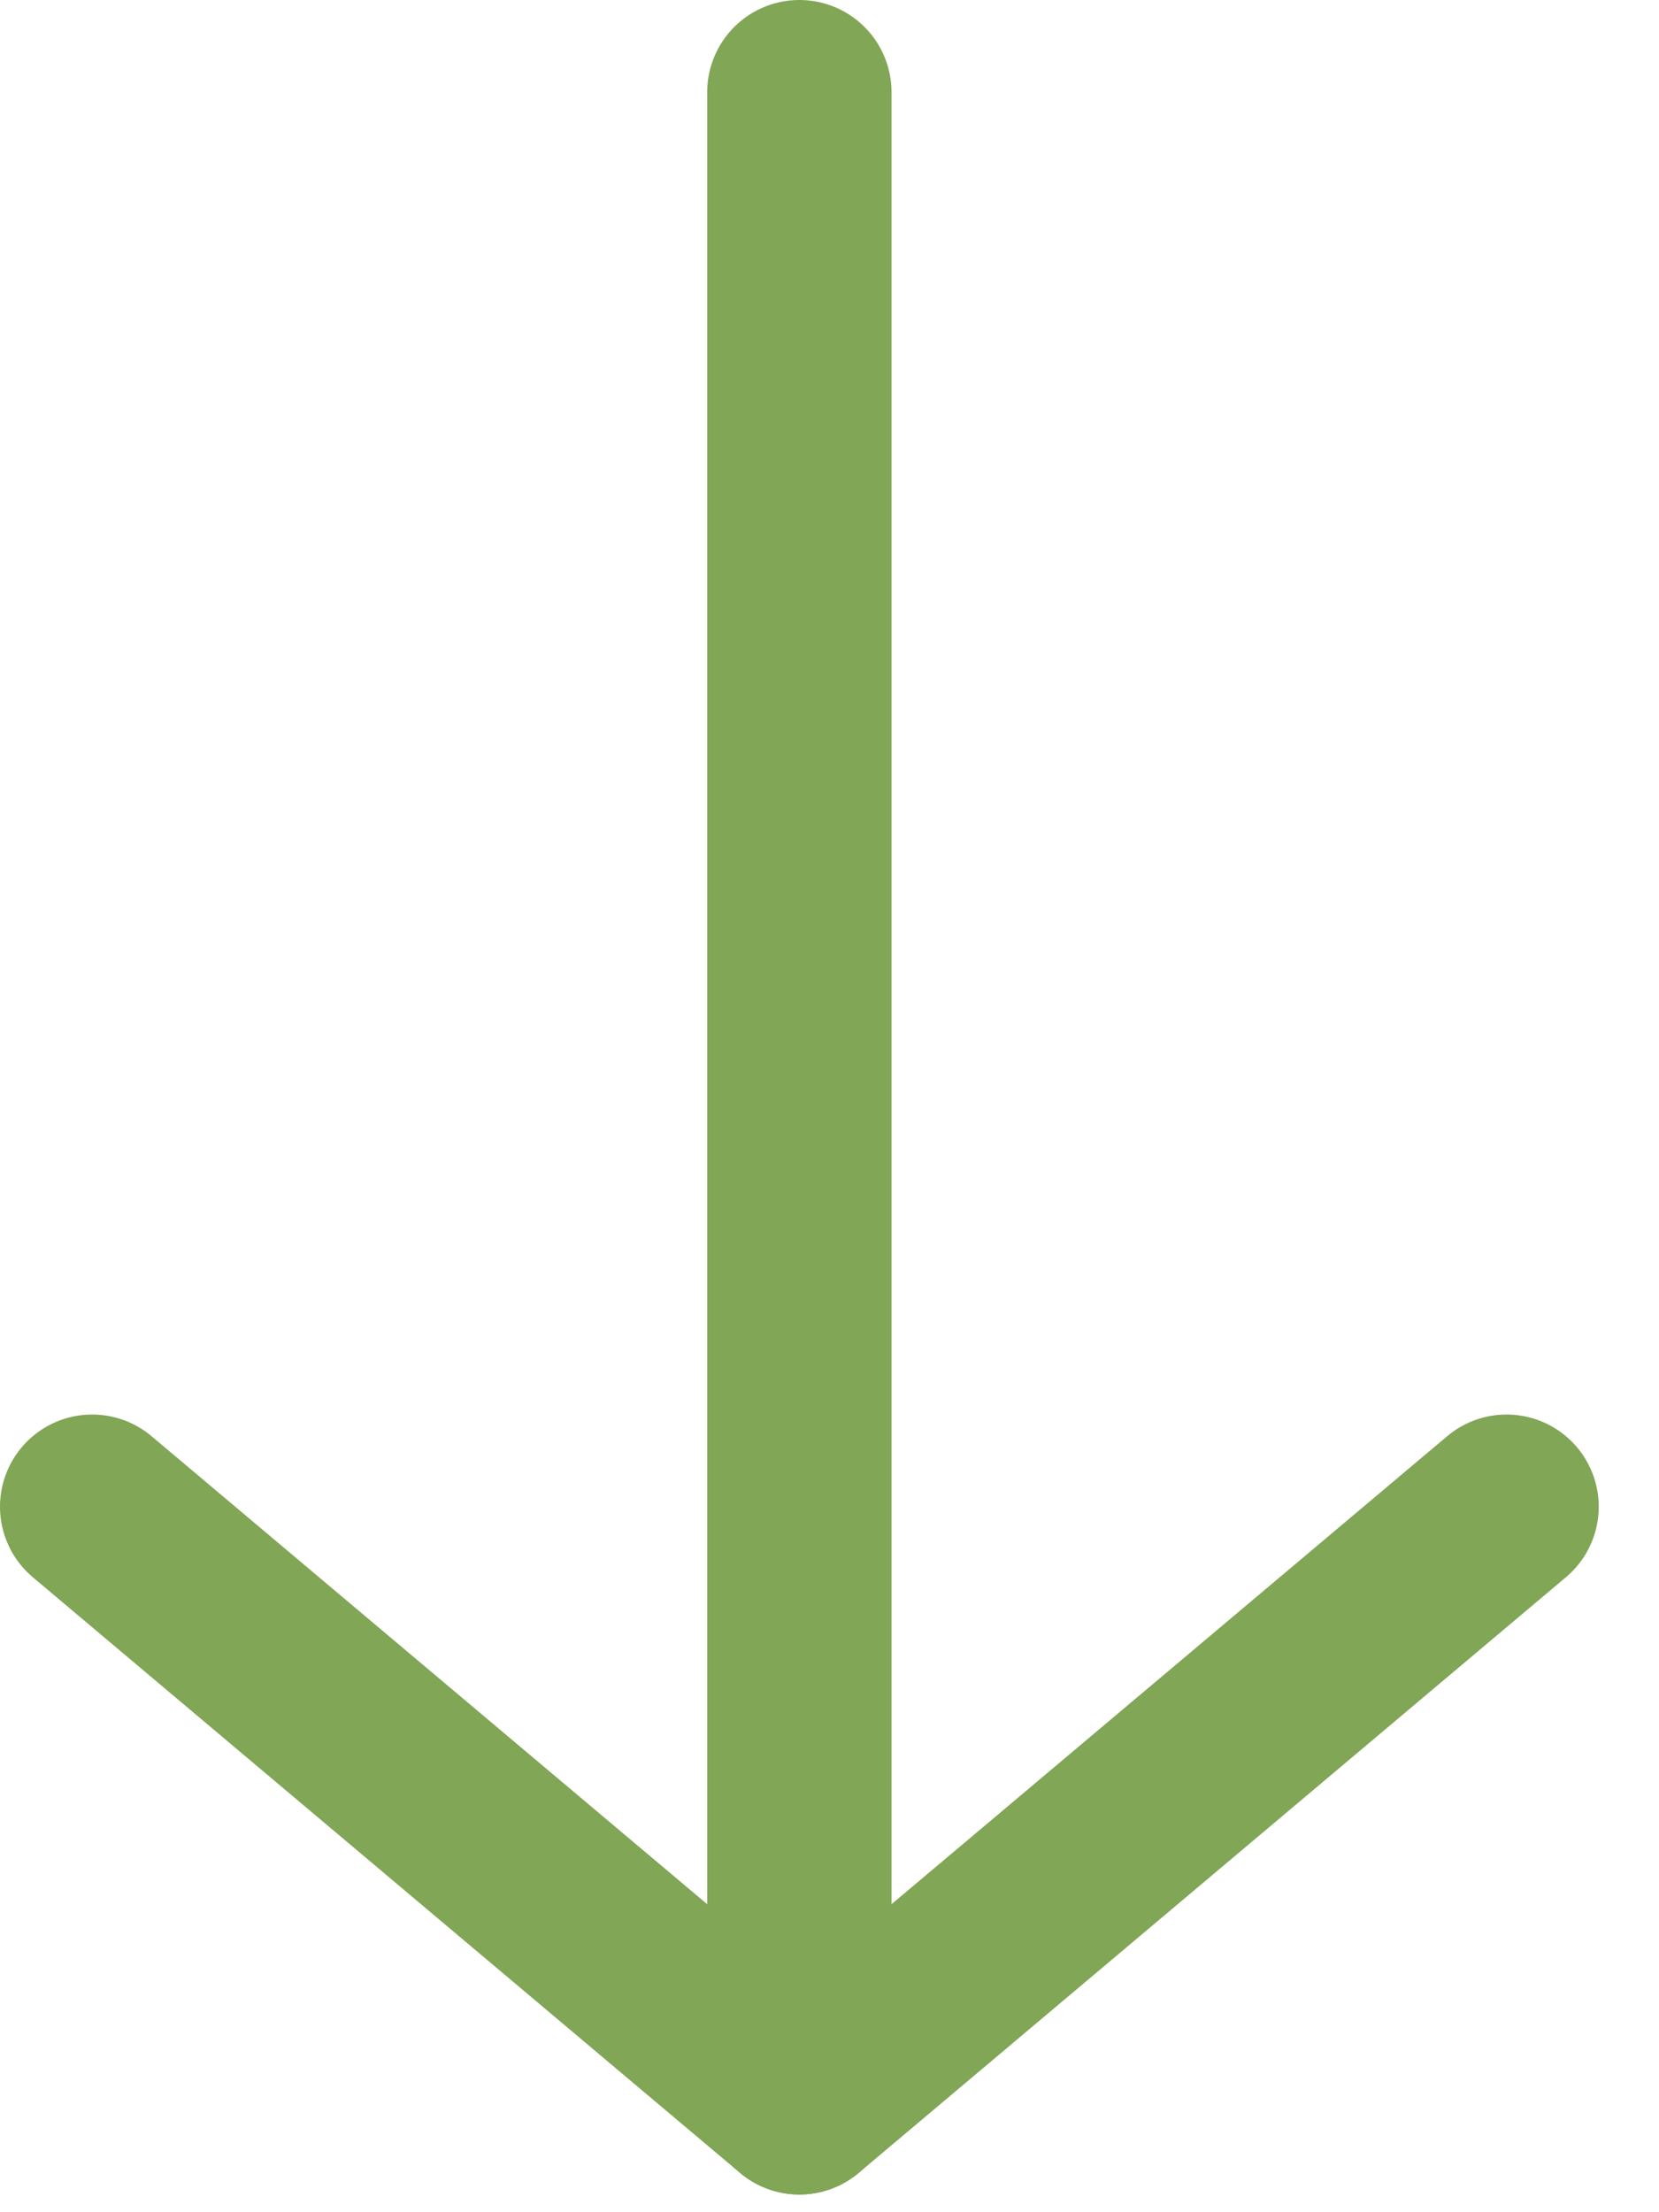 <svg width="18" height="24" viewBox="0 0 18 24" fill="none" xmlns="http://www.w3.org/2000/svg">
<path d="M8.673 1L8.673 22.808" stroke="#80A656" stroke-width="2" stroke-linecap="round" stroke-linejoin="round"/>
<path d="M1 16.346L8.673 22.808L16.346 16.346" stroke="#80A656" stroke-width="2" stroke-linecap="round" stroke-linejoin="round"/>
</svg>
